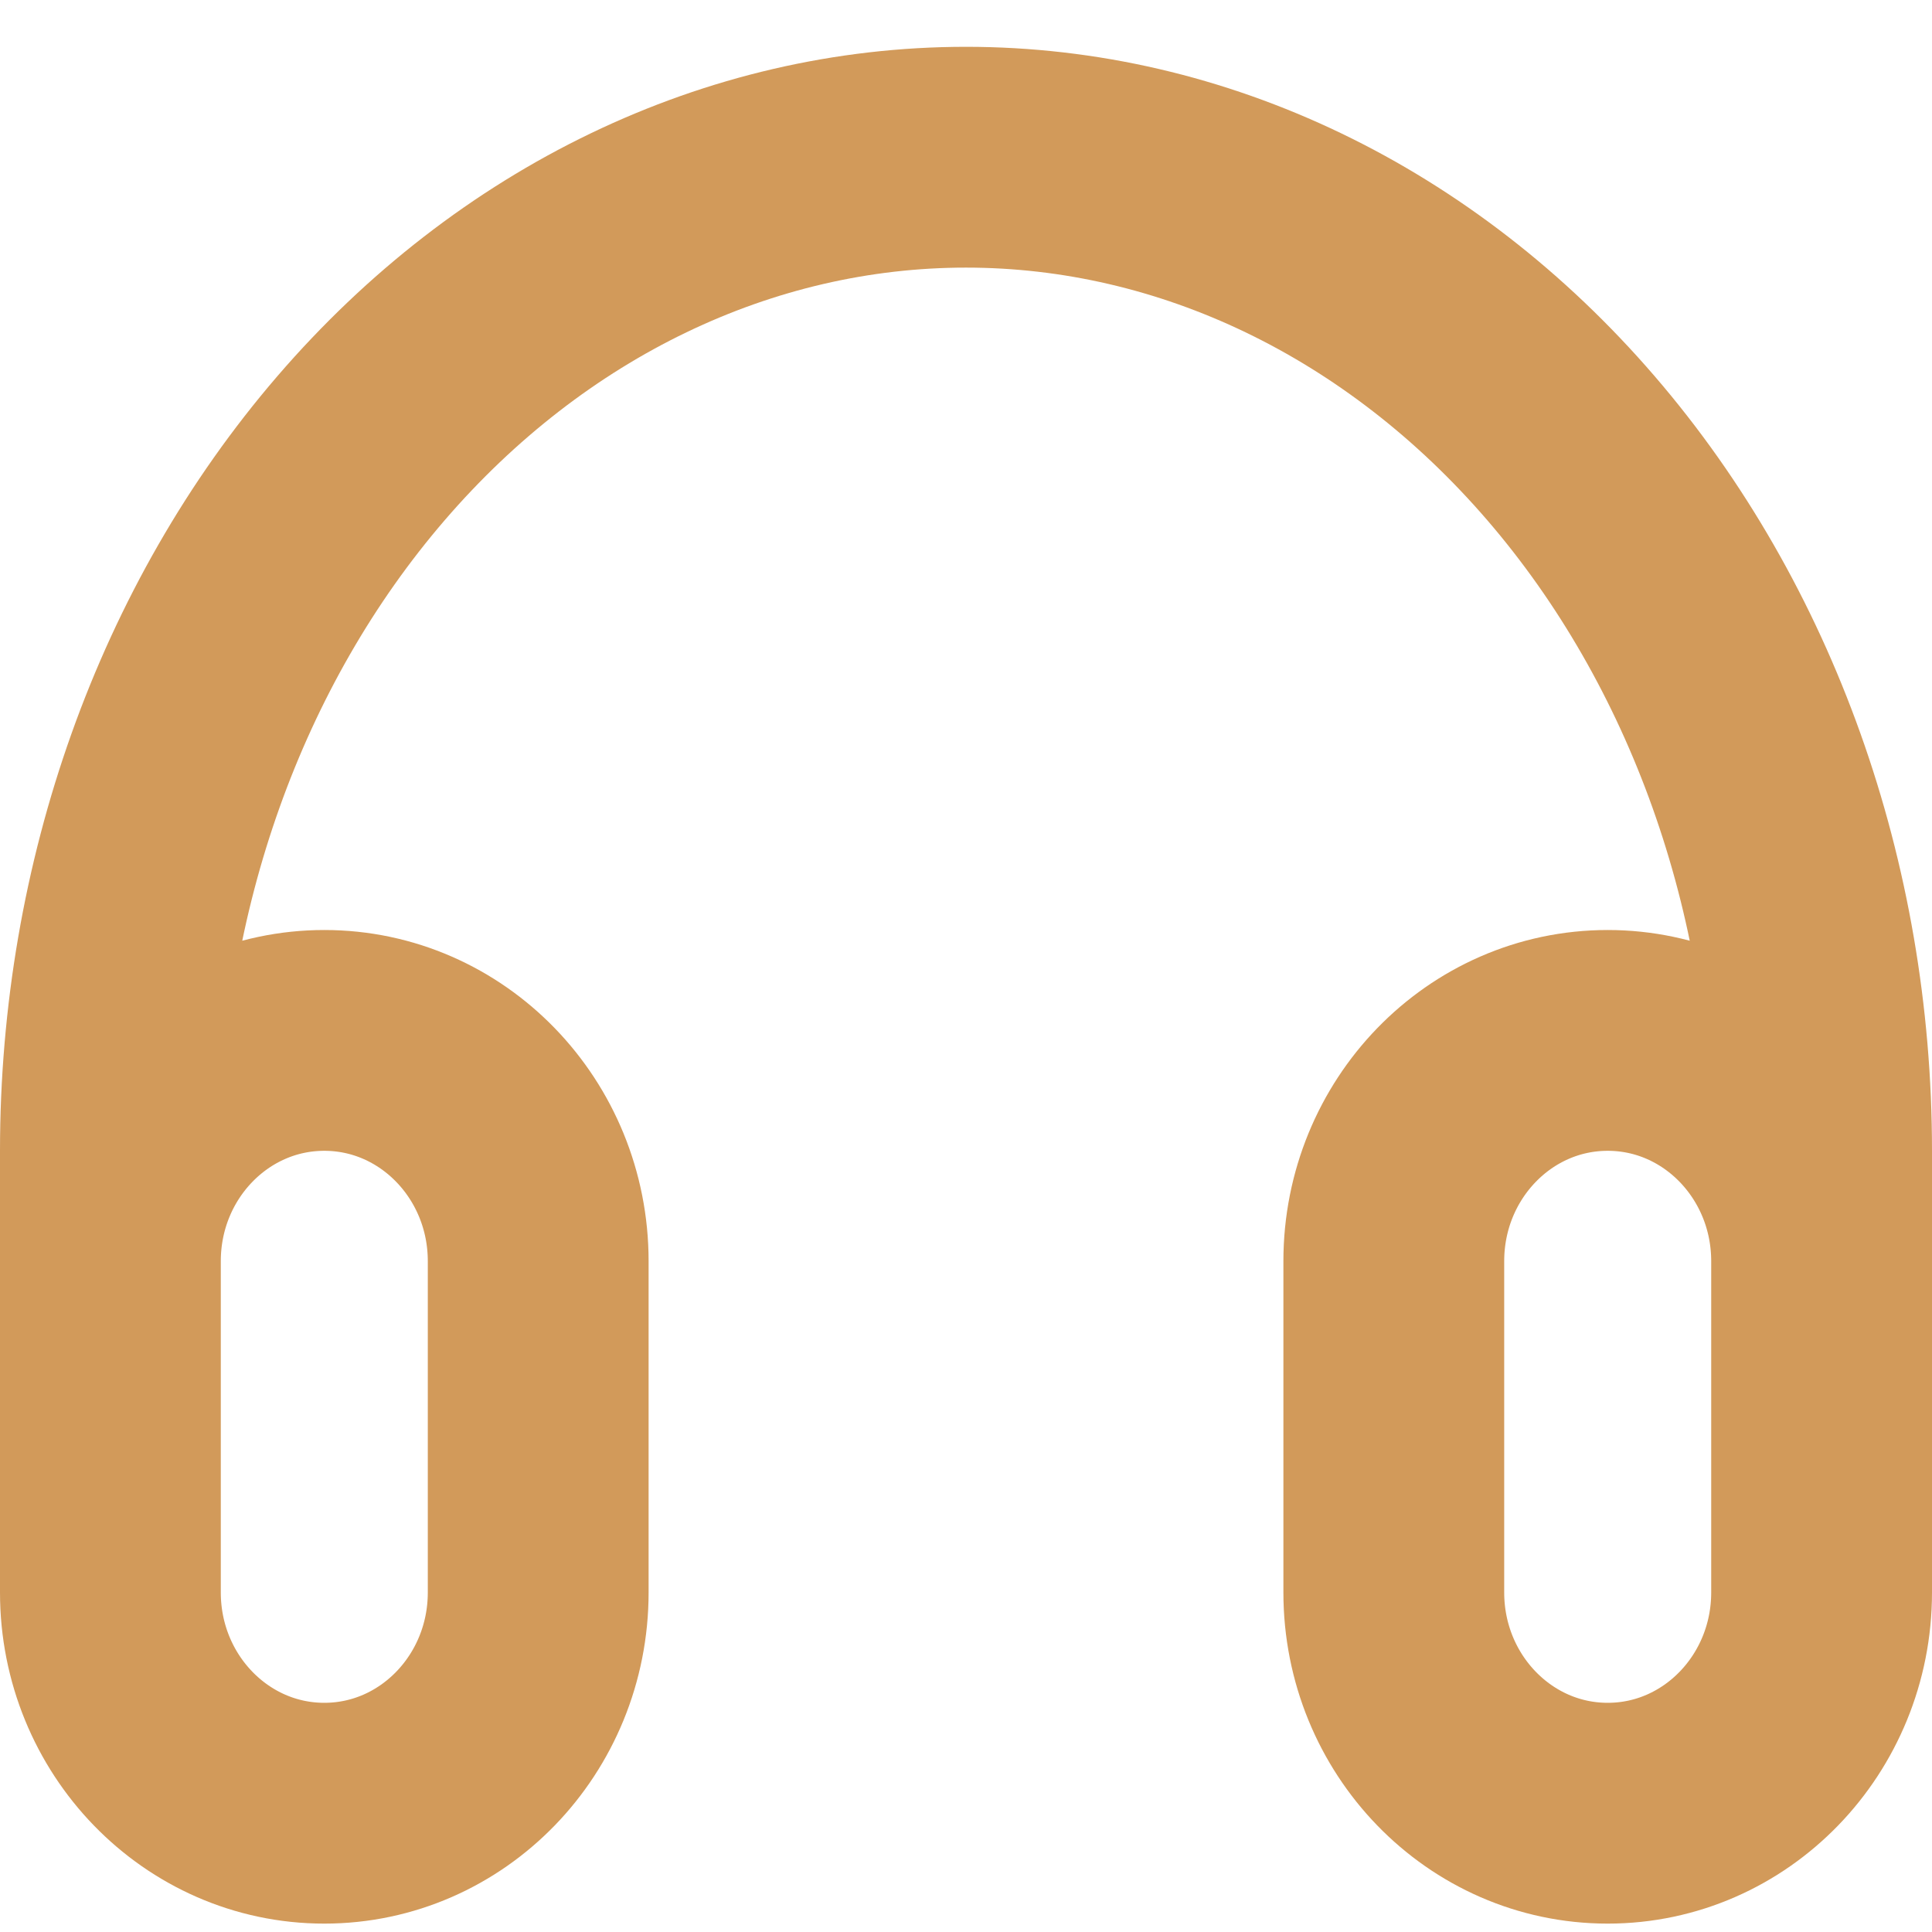 <svg width="35" height="35" viewBox="0 0 35 35" fill="none" xmlns="http://www.w3.org/2000/svg">
<path d="M2 26.848V20.848C2 16.074 3.633 11.496 6.54 8.12C9.447 4.744 13.389 2.848 17.5 2.848C21.611 2.848 25.553 4.744 28.46 8.12C31.367 11.496 33 16.074 33 20.848V26.848M29.125 32.848C26.985 32.848 25.25 31.057 25.25 28.848V22.848C25.25 20.639 26.985 18.848 29.125 18.848C31.265 18.848 33 20.639 33 22.848V28.848C33 31.057 31.265 32.848 29.125 32.848ZM5.875 32.848C3.735 32.848 2 31.057 2 28.848V22.848C2 20.639 3.735 18.848 5.875 18.848C8.015 18.848 9.75 20.639 9.75 22.848V28.848C9.75 31.057 8.015 32.848 5.875 32.848Z" stroke="#D29A5A" stroke-width="4" stroke-linecap="round" stroke-linejoin="round"/>
</svg>
